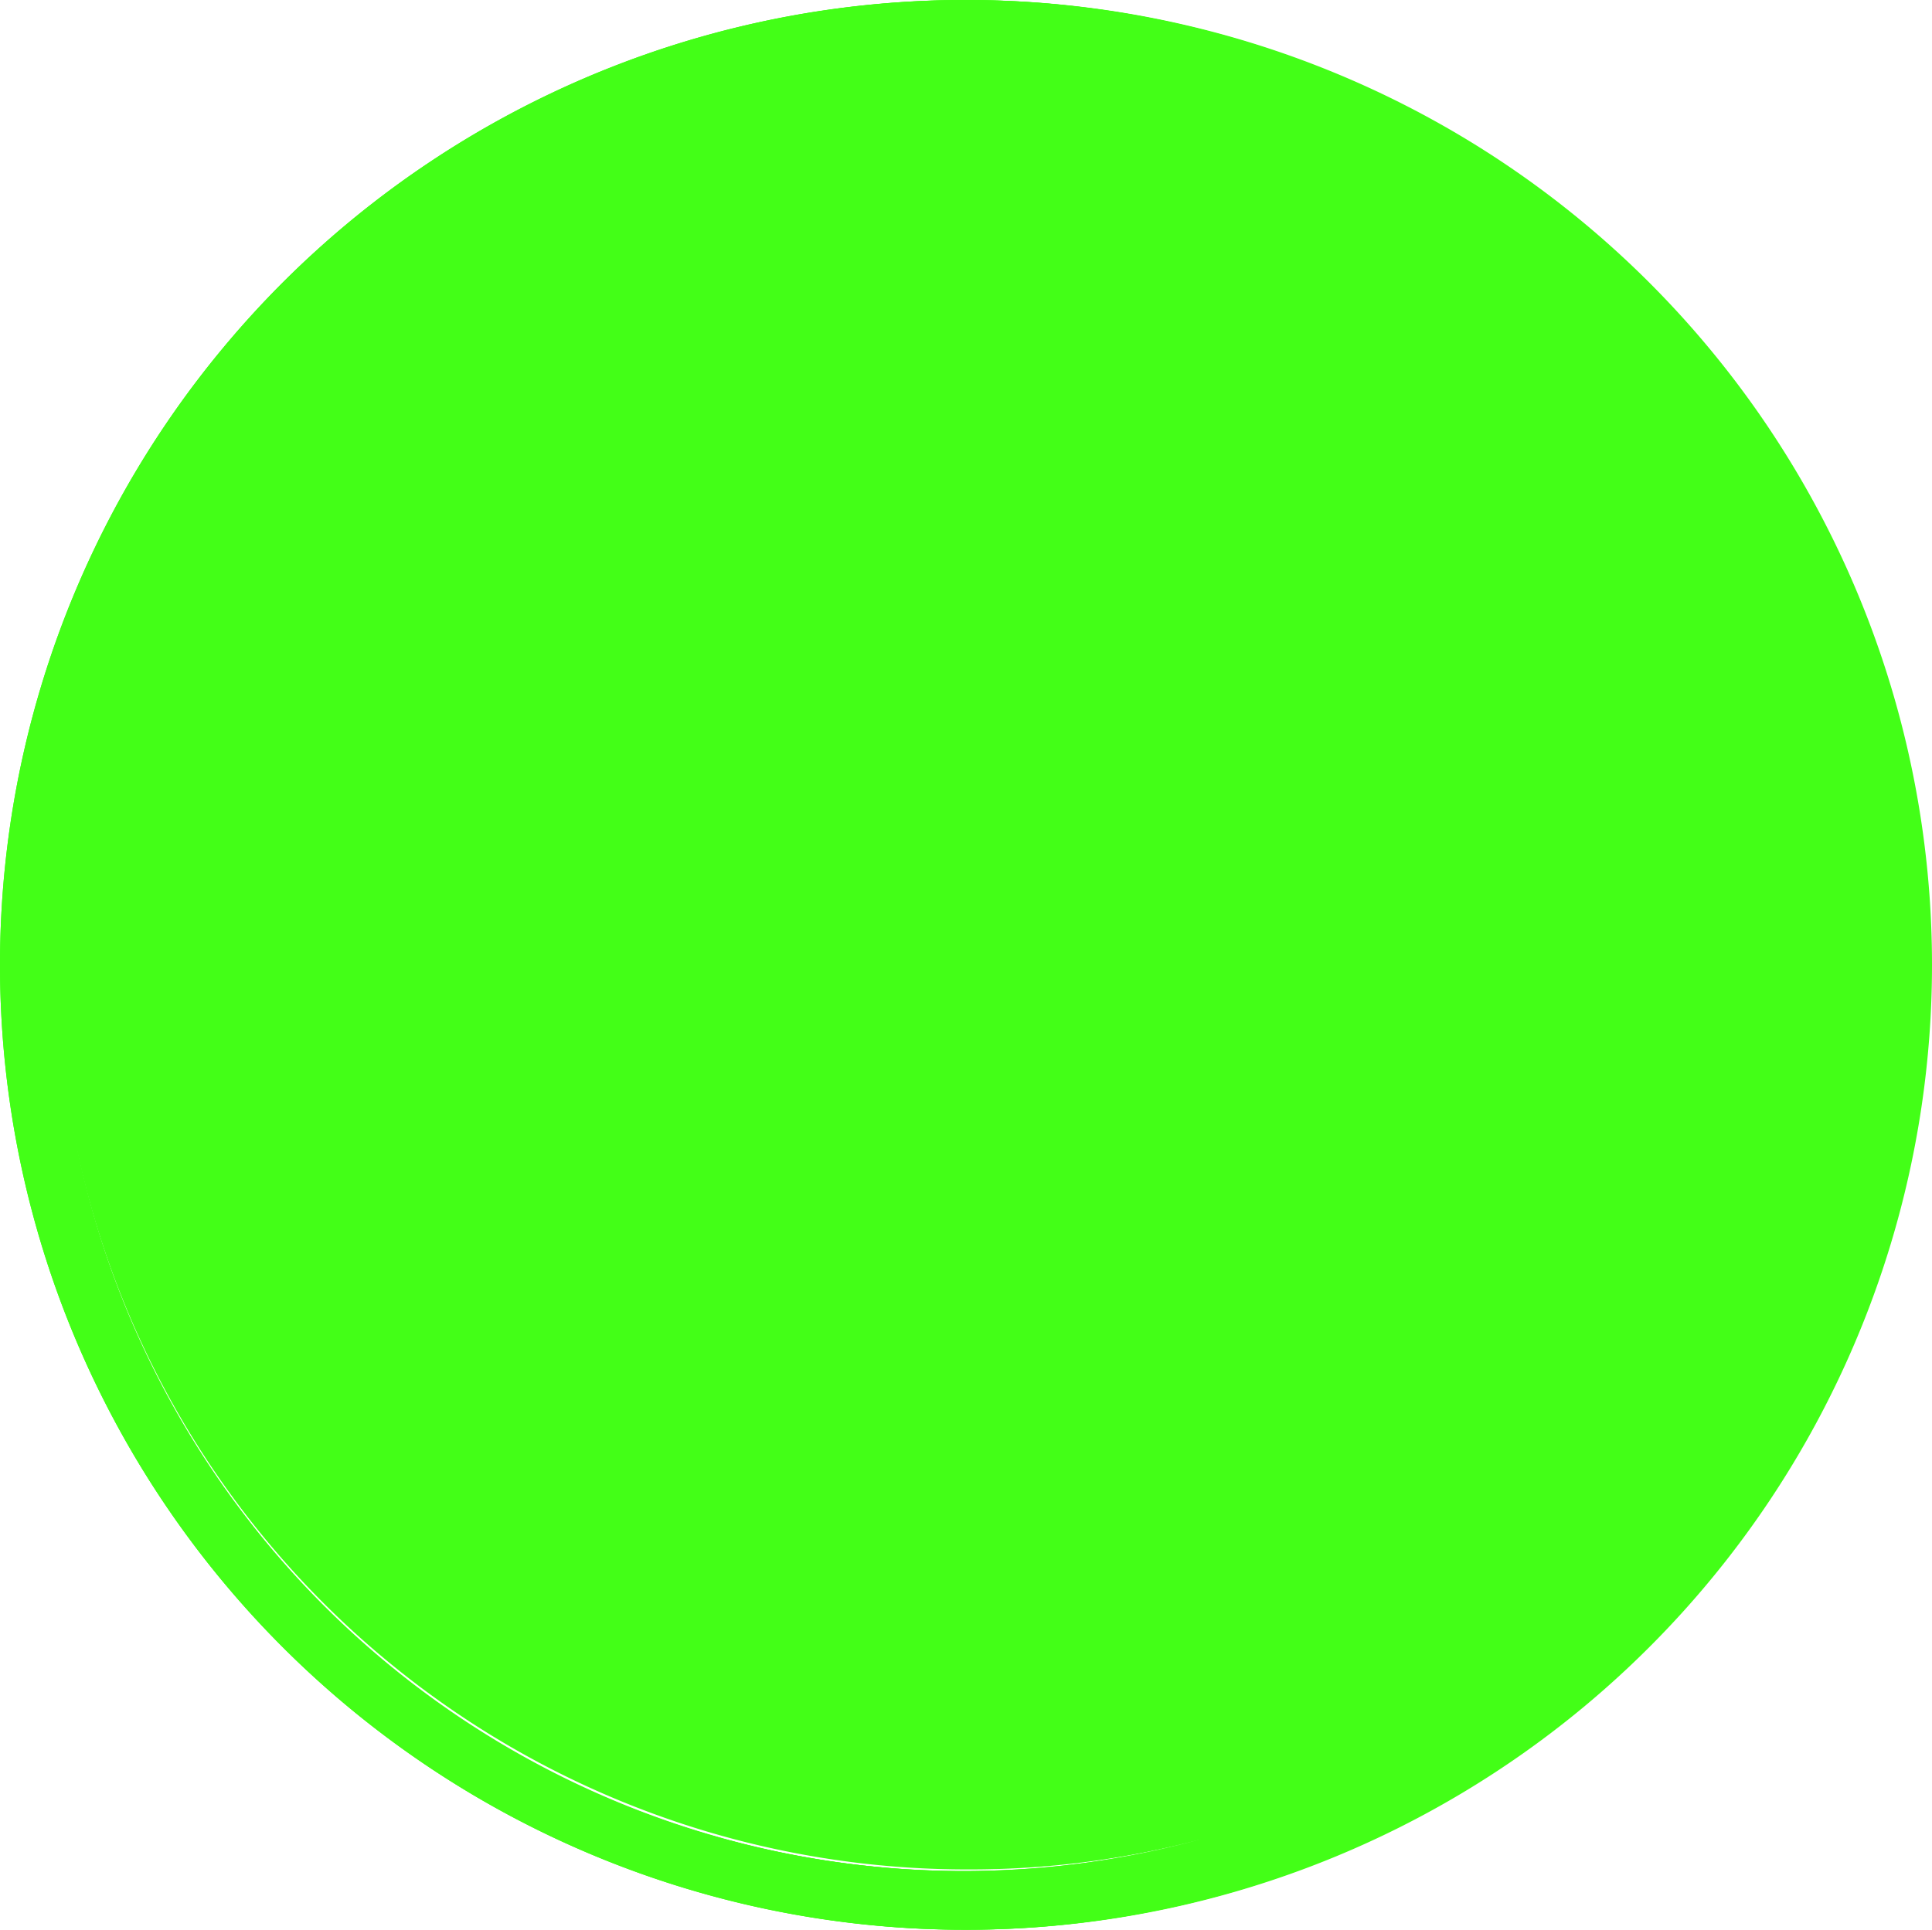 <svg xmlns="http://www.w3.org/2000/svg" viewBox="0 0 96.09 96">
    <defs>
        <style>
            .cls-1{fill:#43ff17}
        </style>
    </defs>
    <title>
        Asset 1
    </title>
    <g id="Layer_2" data-name="Layer 2">
        <g id="Animation_1" data-name="Animation 1">
            <g id="LAST">
                <path class="cls-1" d="M48,0A48,48,0,1,0,96,48,48,48,0,0,0,48,0Zm-.09,93.08A45.09,45.09,0,1,1,93,48,45.08,45.08,0,0,1,47.91,93.08Z"/>
            </g>
            <g id="sleepy_eye" data-name="sleepy eye">
                <path class="cls-1" d="M48.09,0a48,48,0,1,0,48,48A48,48,0,0,0,48.09,0ZM48,93.09A45.09,45.09,0,0,1,2.91,48H93.09A45.09,45.09,0,0,1,48,93.09Z"/>
            </g>
            <g id="full">
                <path class="cls-1" d="M48,0A48,48,0,1,0,96,48,48,48,0,0,0,48,0Zm-.09,93.08A45.08,45.08,0,0,1,2.83,48,45.26,45.26,0,0,0,48.09,93,44.74,44.74,0,0,0,93,48,45.08,45.08,0,0,1,47.91,93.08Z"/>
            </g>
            <g id="_1" data-name="1">
                <path class="cls-1" d="M48.09,48h0Zm0,0h0Z"/>
            </g>
        </g>
    </g>
</svg>
